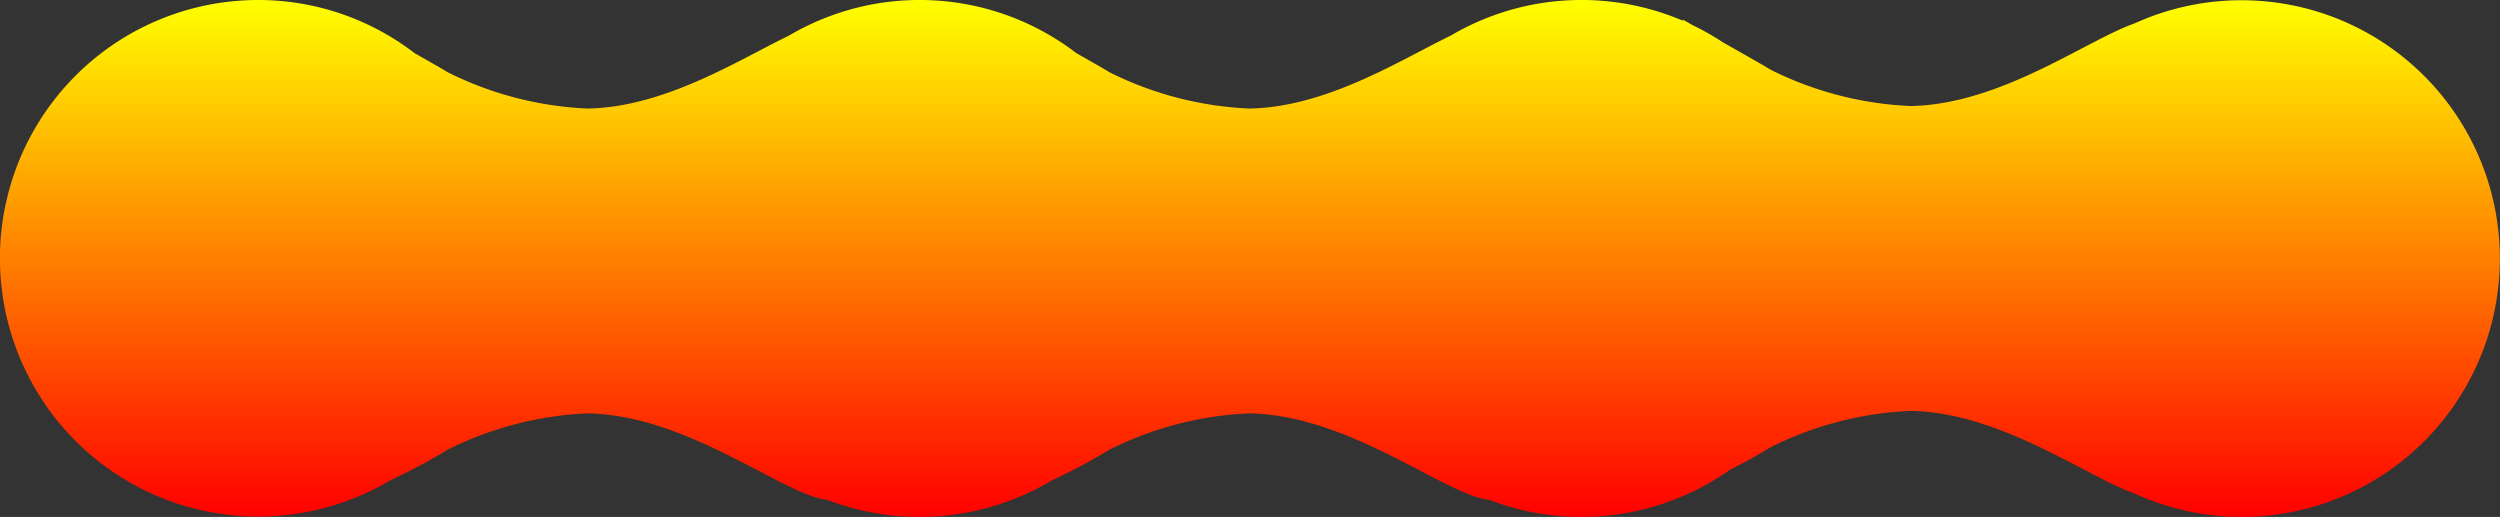 <svg xmlns="http://www.w3.org/2000/svg" width="207.95" height="43" viewBox="0 0 207.95 43">
    <rect x="0" y="0" width="207.95" height="43" fill="#333333" stroke="none"/>
    <path id="Union_21" data-name="Union 21" d="M177.575,41.058c-4.011-1.4-11.161-6.762-18.666-6.88a28.786,28.786,0,0,0-11.589,3c-.7.408.113-.046-1.721,1-.432.246-1.02.552-1.668.877a21.448,21.448,0,0,1-20.083,2.518.781.781,0,0,1-.08-.006c-3.654-.472-11.539-7.053-19.859-7.184a28.786,28.786,0,0,0-11.589,3c-.7.408.112-.046-1.721,1-.747.425-1.963,1.032-3.144,1.6A21.457,21.457,0,0,1,68.8,41.574a.773.773,0,0,1-.081-.006c-3.653-.472-11.538-7.053-19.858-7.184a28.786,28.786,0,0,0-11.588,3c-.7.408.112-.046-1.721,1-.746.425-1.963,1.031-3.142,1.6A21.486,21.486,0,1,1,21.452,0a21.329,21.329,0,0,1,13.03,4.419l1.071.609c1.833,1.046,1.021.591,1.721,1a28.785,28.785,0,0,0,11.588,3c6.427-.1,12.593-4.05,16.751-6.06A21.427,21.427,0,0,1,89.529,4.419l1.071.609c1.833,1.046,1.021.591,1.721,1a28.785,28.785,0,0,0,11.589,3c6.425-.1,12.59-4.048,16.748-6.059a21.453,21.453,0,0,1,19.3-1.255l.031-.076.8.454a21.412,21.412,0,0,1,2.539,1.438c.831.471,1.658.941,2.269,1.289,1.833,1.046,1.021.591,1.721,1a28.771,28.771,0,0,0,11.589,3c7.5-.117,14.653-5.482,18.664-6.88A21.49,21.49,0,1,1,186.5,43,21.333,21.333,0,0,1,177.575,41.058Z" fill="url(#gradient)" />
    <defs>
        <linearGradient id="gradient" x1="0%" y1="0%" x2="0%" y2="100%">
            <stop offset="0%" style="stop-color: rgb(255, 255, 0)" />
            <stop offset="100%" style="stop-color: rgb(255, 0, 0)" />
        </linearGradient>
    </defs>
</svg>
